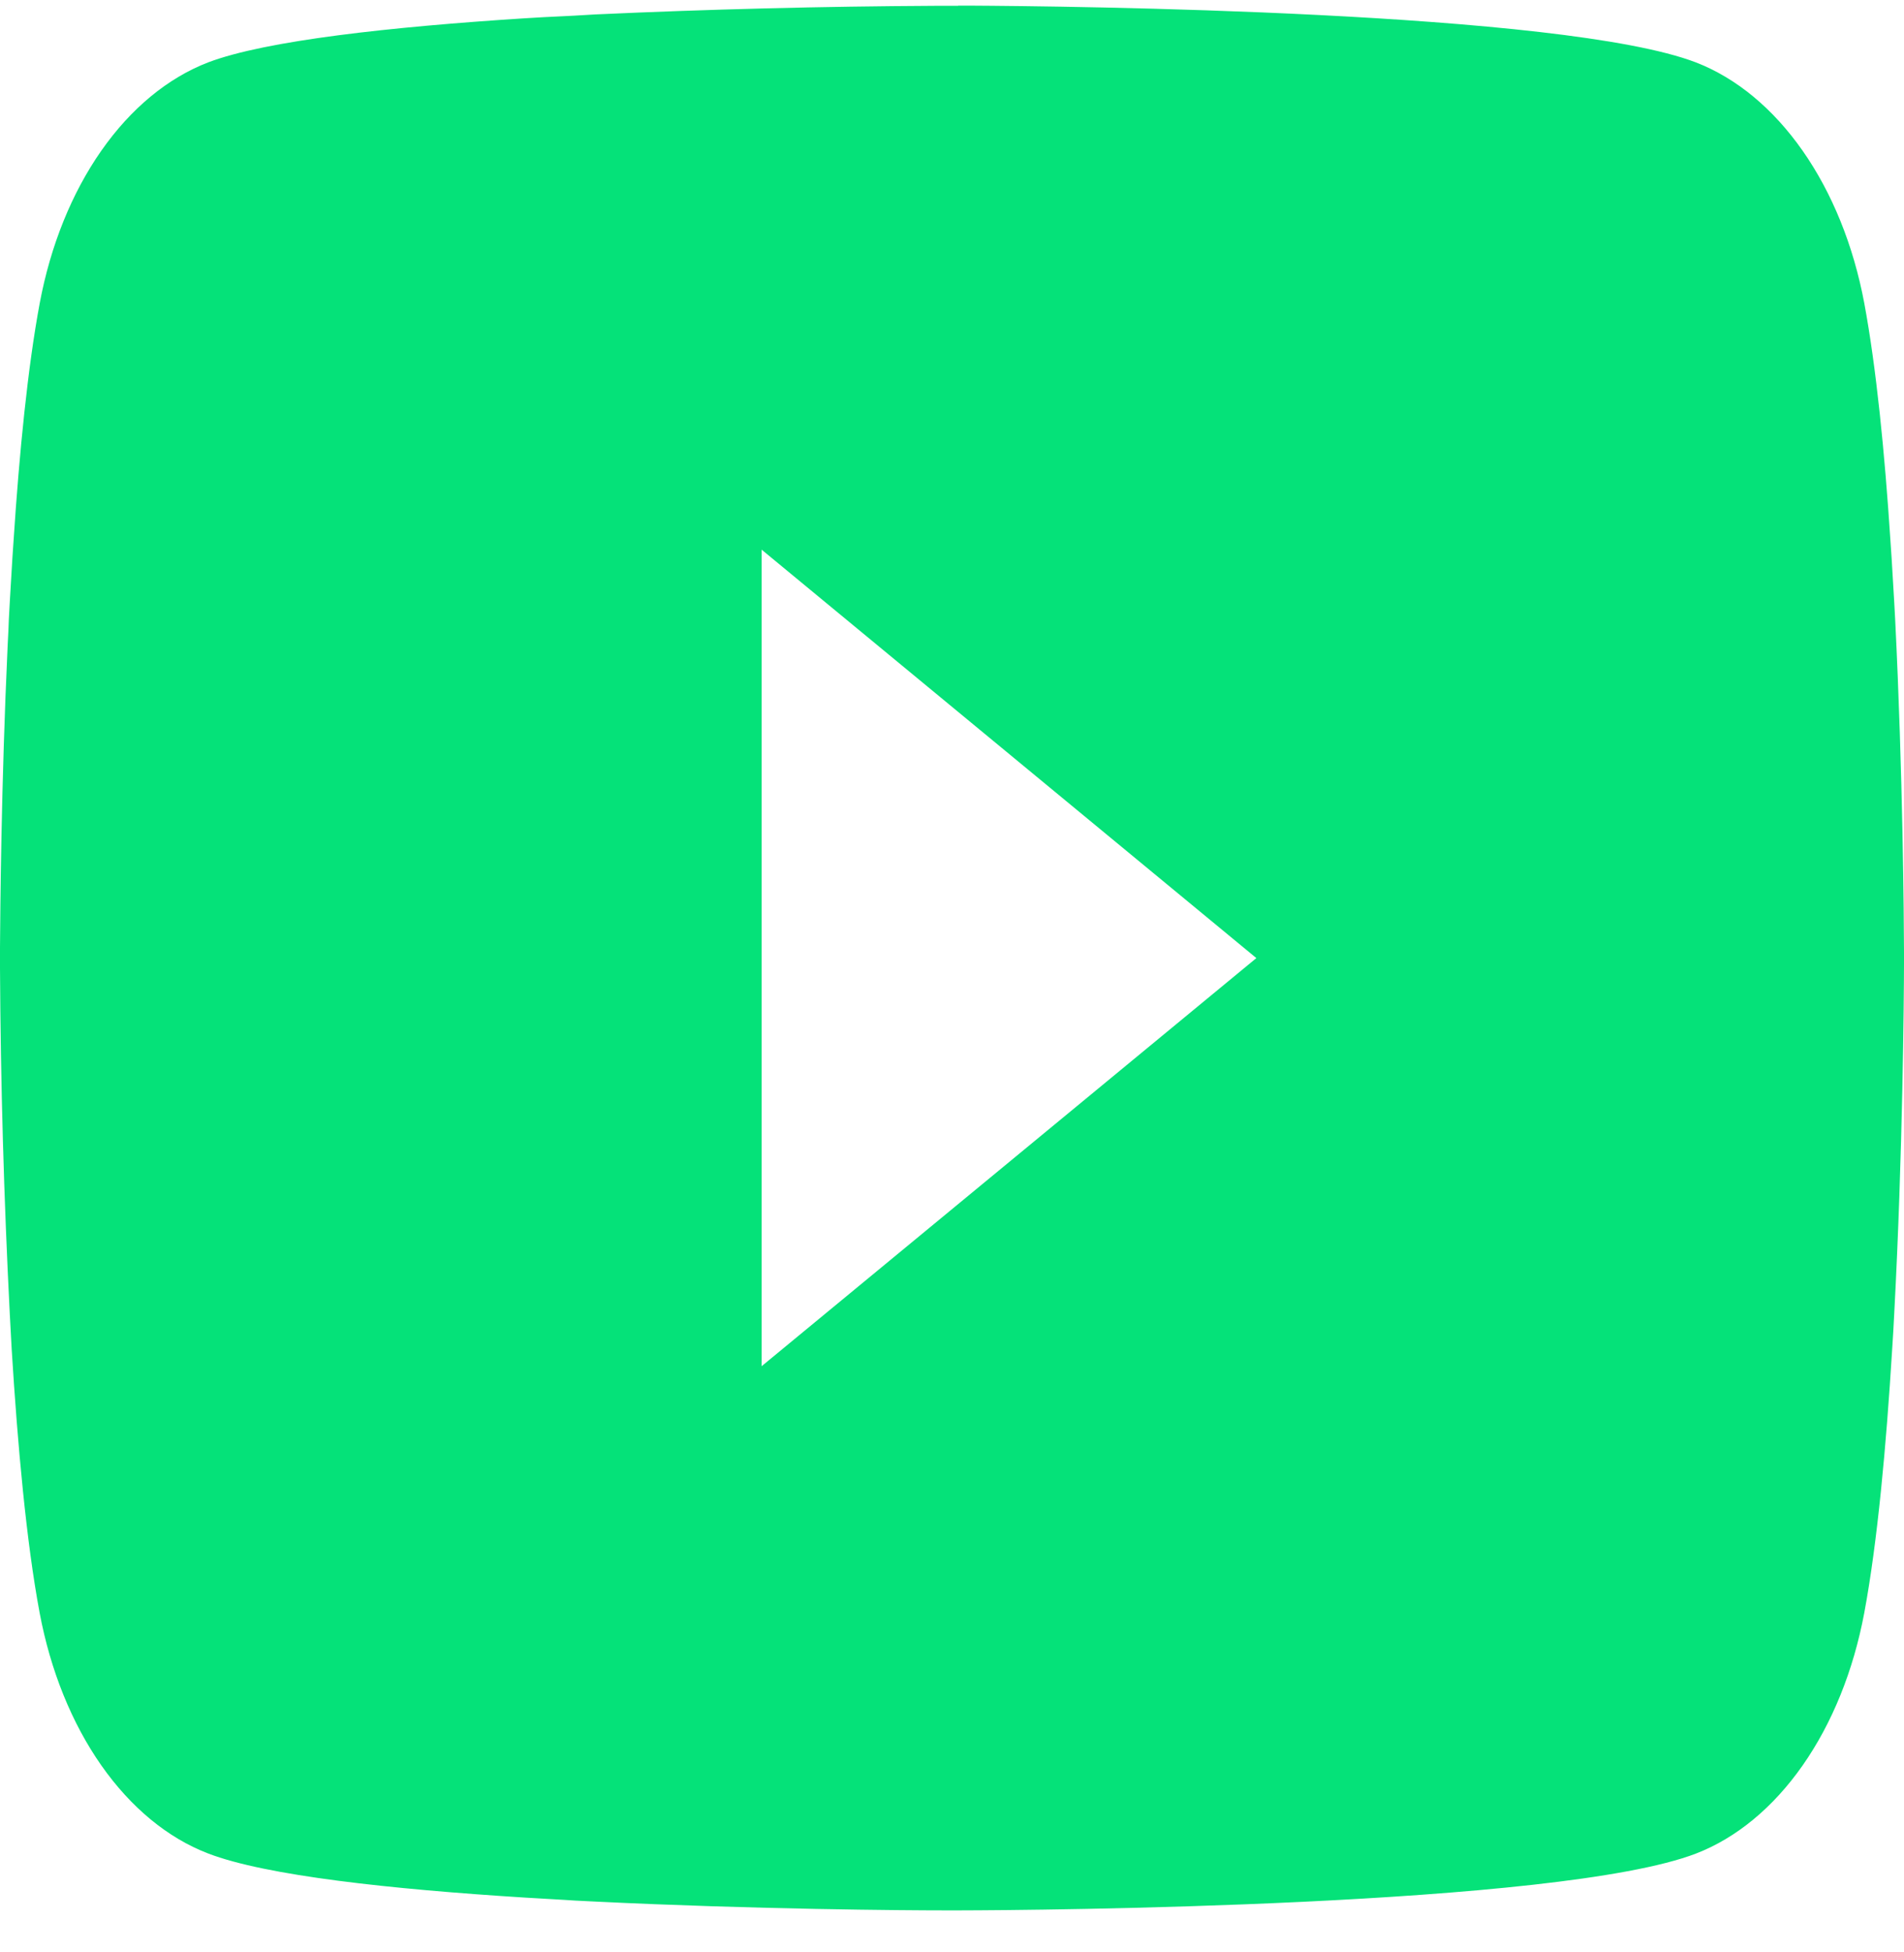 <svg width="40" height="41" viewBox="0 0 40 41" fill="none" xmlns="http://www.w3.org/2000/svg">
<path d="M20.129 0.118H20.351C22.406 0.129 32.82 0.236 35.627 1.31C36.476 1.638 37.249 2.278 37.87 3.165C38.491 4.052 38.938 5.155 39.165 6.364C39.417 7.717 39.595 9.507 39.715 11.354L39.74 11.724L39.795 12.649L39.815 13.02C39.977 16.273 39.998 19.319 40 19.985V20.252C39.998 20.942 39.975 24.195 39.795 27.583L39.775 27.957L39.752 28.327C39.627 30.363 39.443 32.384 39.165 33.872C38.938 35.082 38.492 36.186 37.871 37.073C37.25 37.96 36.476 38.599 35.627 38.926C32.727 40.036 21.704 40.115 20.176 40.118H19.821C19.049 40.118 15.854 40.097 12.503 39.933L12.078 39.912L11.861 39.898L11.433 39.873L11.006 39.848C8.231 39.673 5.588 39.392 4.37 38.922C3.521 38.596 2.748 37.957 2.127 37.071C1.506 36.184 1.06 35.081 0.833 33.872C0.555 32.388 0.37 30.363 0.245 28.327L0.225 27.953L0.205 27.583C0.082 25.172 0.013 22.755 0 20.337L0 19.899C0.005 19.134 0.025 16.49 0.16 13.571L0.178 13.205L0.185 13.02L0.205 12.649L0.26 11.724L0.285 11.354C0.405 9.507 0.583 7.713 0.835 6.364C1.062 5.154 1.508 4.051 2.129 3.164C2.75 2.277 3.524 1.637 4.373 1.31C5.59 0.848 8.233 0.563 11.008 0.385L11.433 0.36L11.863 0.339L12.078 0.328L12.506 0.303C14.885 0.194 17.266 0.134 19.646 0.122H20.129V0.118ZM16.001 11.543V28.69L26.394 20.12L16.001 11.543Z" fill="#05E279"/>
</svg>
